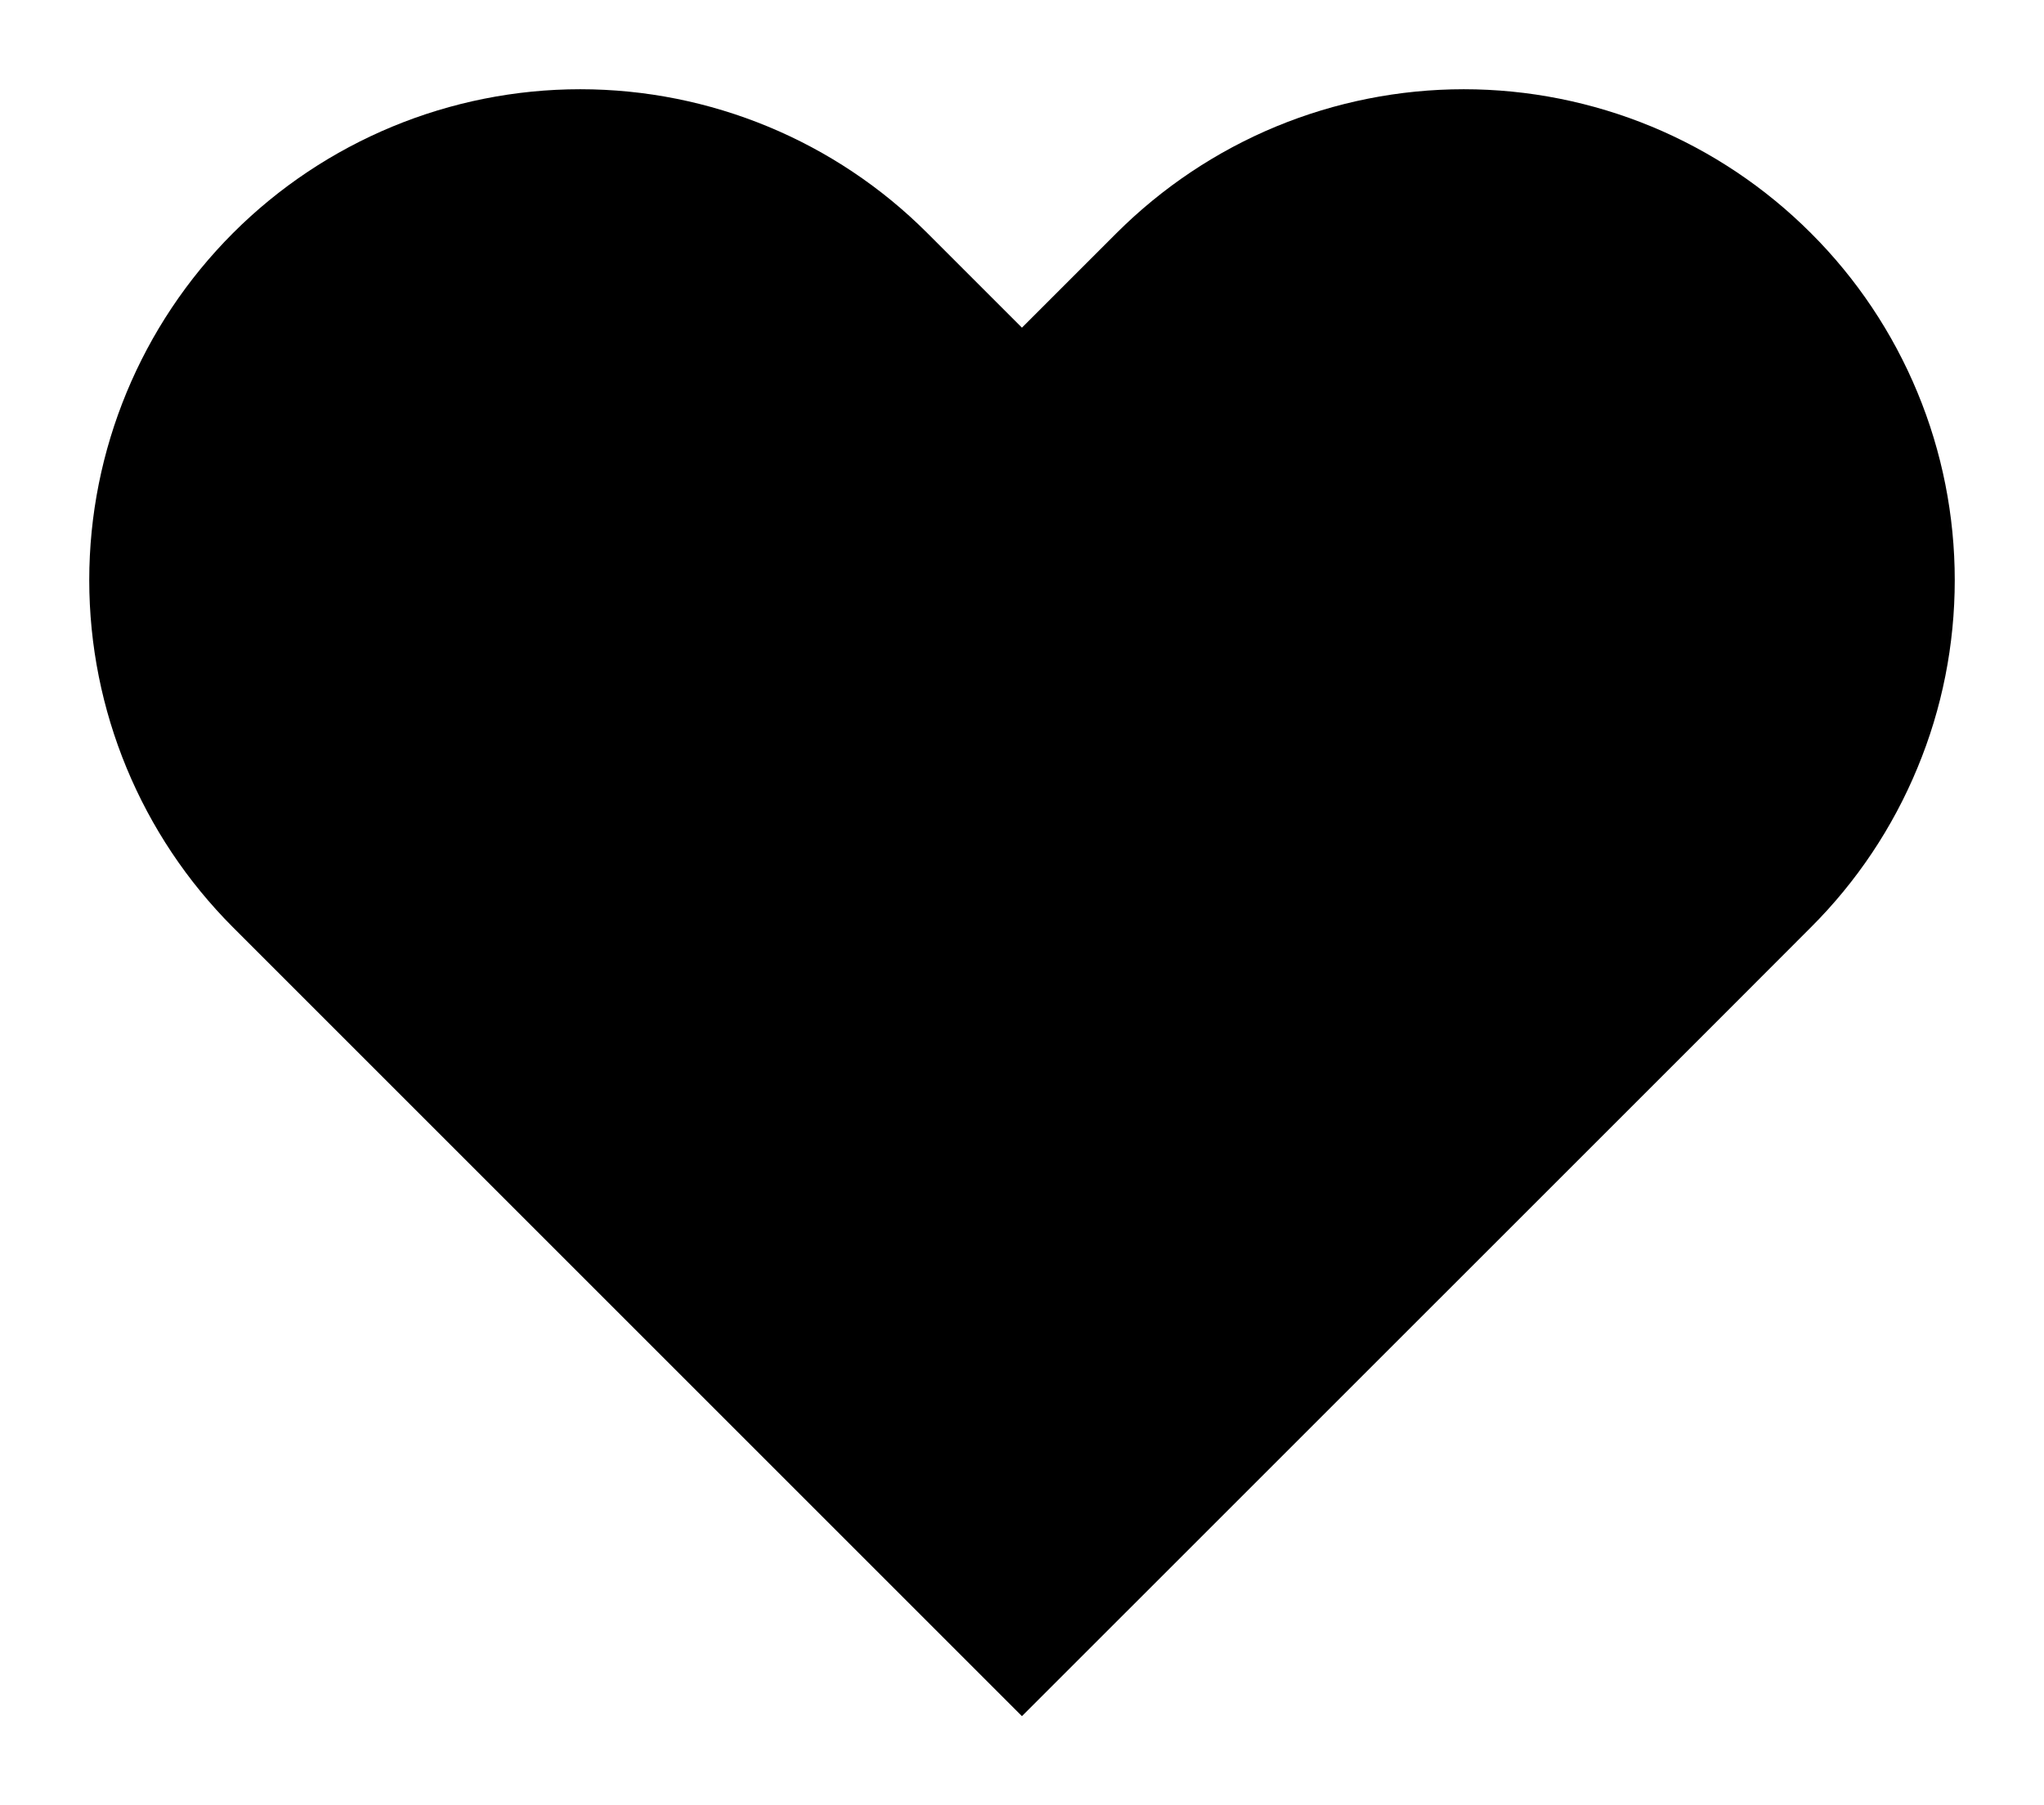 <svg width="17.177" height="15.174" viewBox="0 0 17.177 15.174" xmlns="http://www.w3.org/2000/svg" xmlns:xlink="http://www.w3.org/1999/xlink">
	<desc>
			Created with Pixso.
	</desc>
	<defs/>
	<path id="Vector" d="M13.88 1.064C13.379 0.857 12.843 0.75 12.301 0.75C11.759 0.75 11.223 0.857 10.722 1.064C10.221 1.272 9.767 1.576 9.383 1.959L8.588 2.754L7.793 1.959C7.02 1.185 5.97 0.75 4.876 0.75C3.782 0.75 2.732 1.185 1.958 1.959C1.185 2.733 0.75 3.782 0.75 4.876C0.75 5.971 1.185 7.02 1.958 7.794L2.753 8.589L8.588 14.424L14.424 8.589L15.218 7.794C15.602 7.411 15.906 6.956 16.113 6.455C16.321 5.955 16.427 5.418 16.427 4.876C16.427 4.335 16.321 3.798 16.113 3.297C15.906 2.797 15.602 2.342 15.218 1.959C14.835 1.576 14.381 1.272 13.88 1.064Z" stroke-opacity="0.8" stroke-width="1.5" stroke-linejoin="round"/>
</svg>
